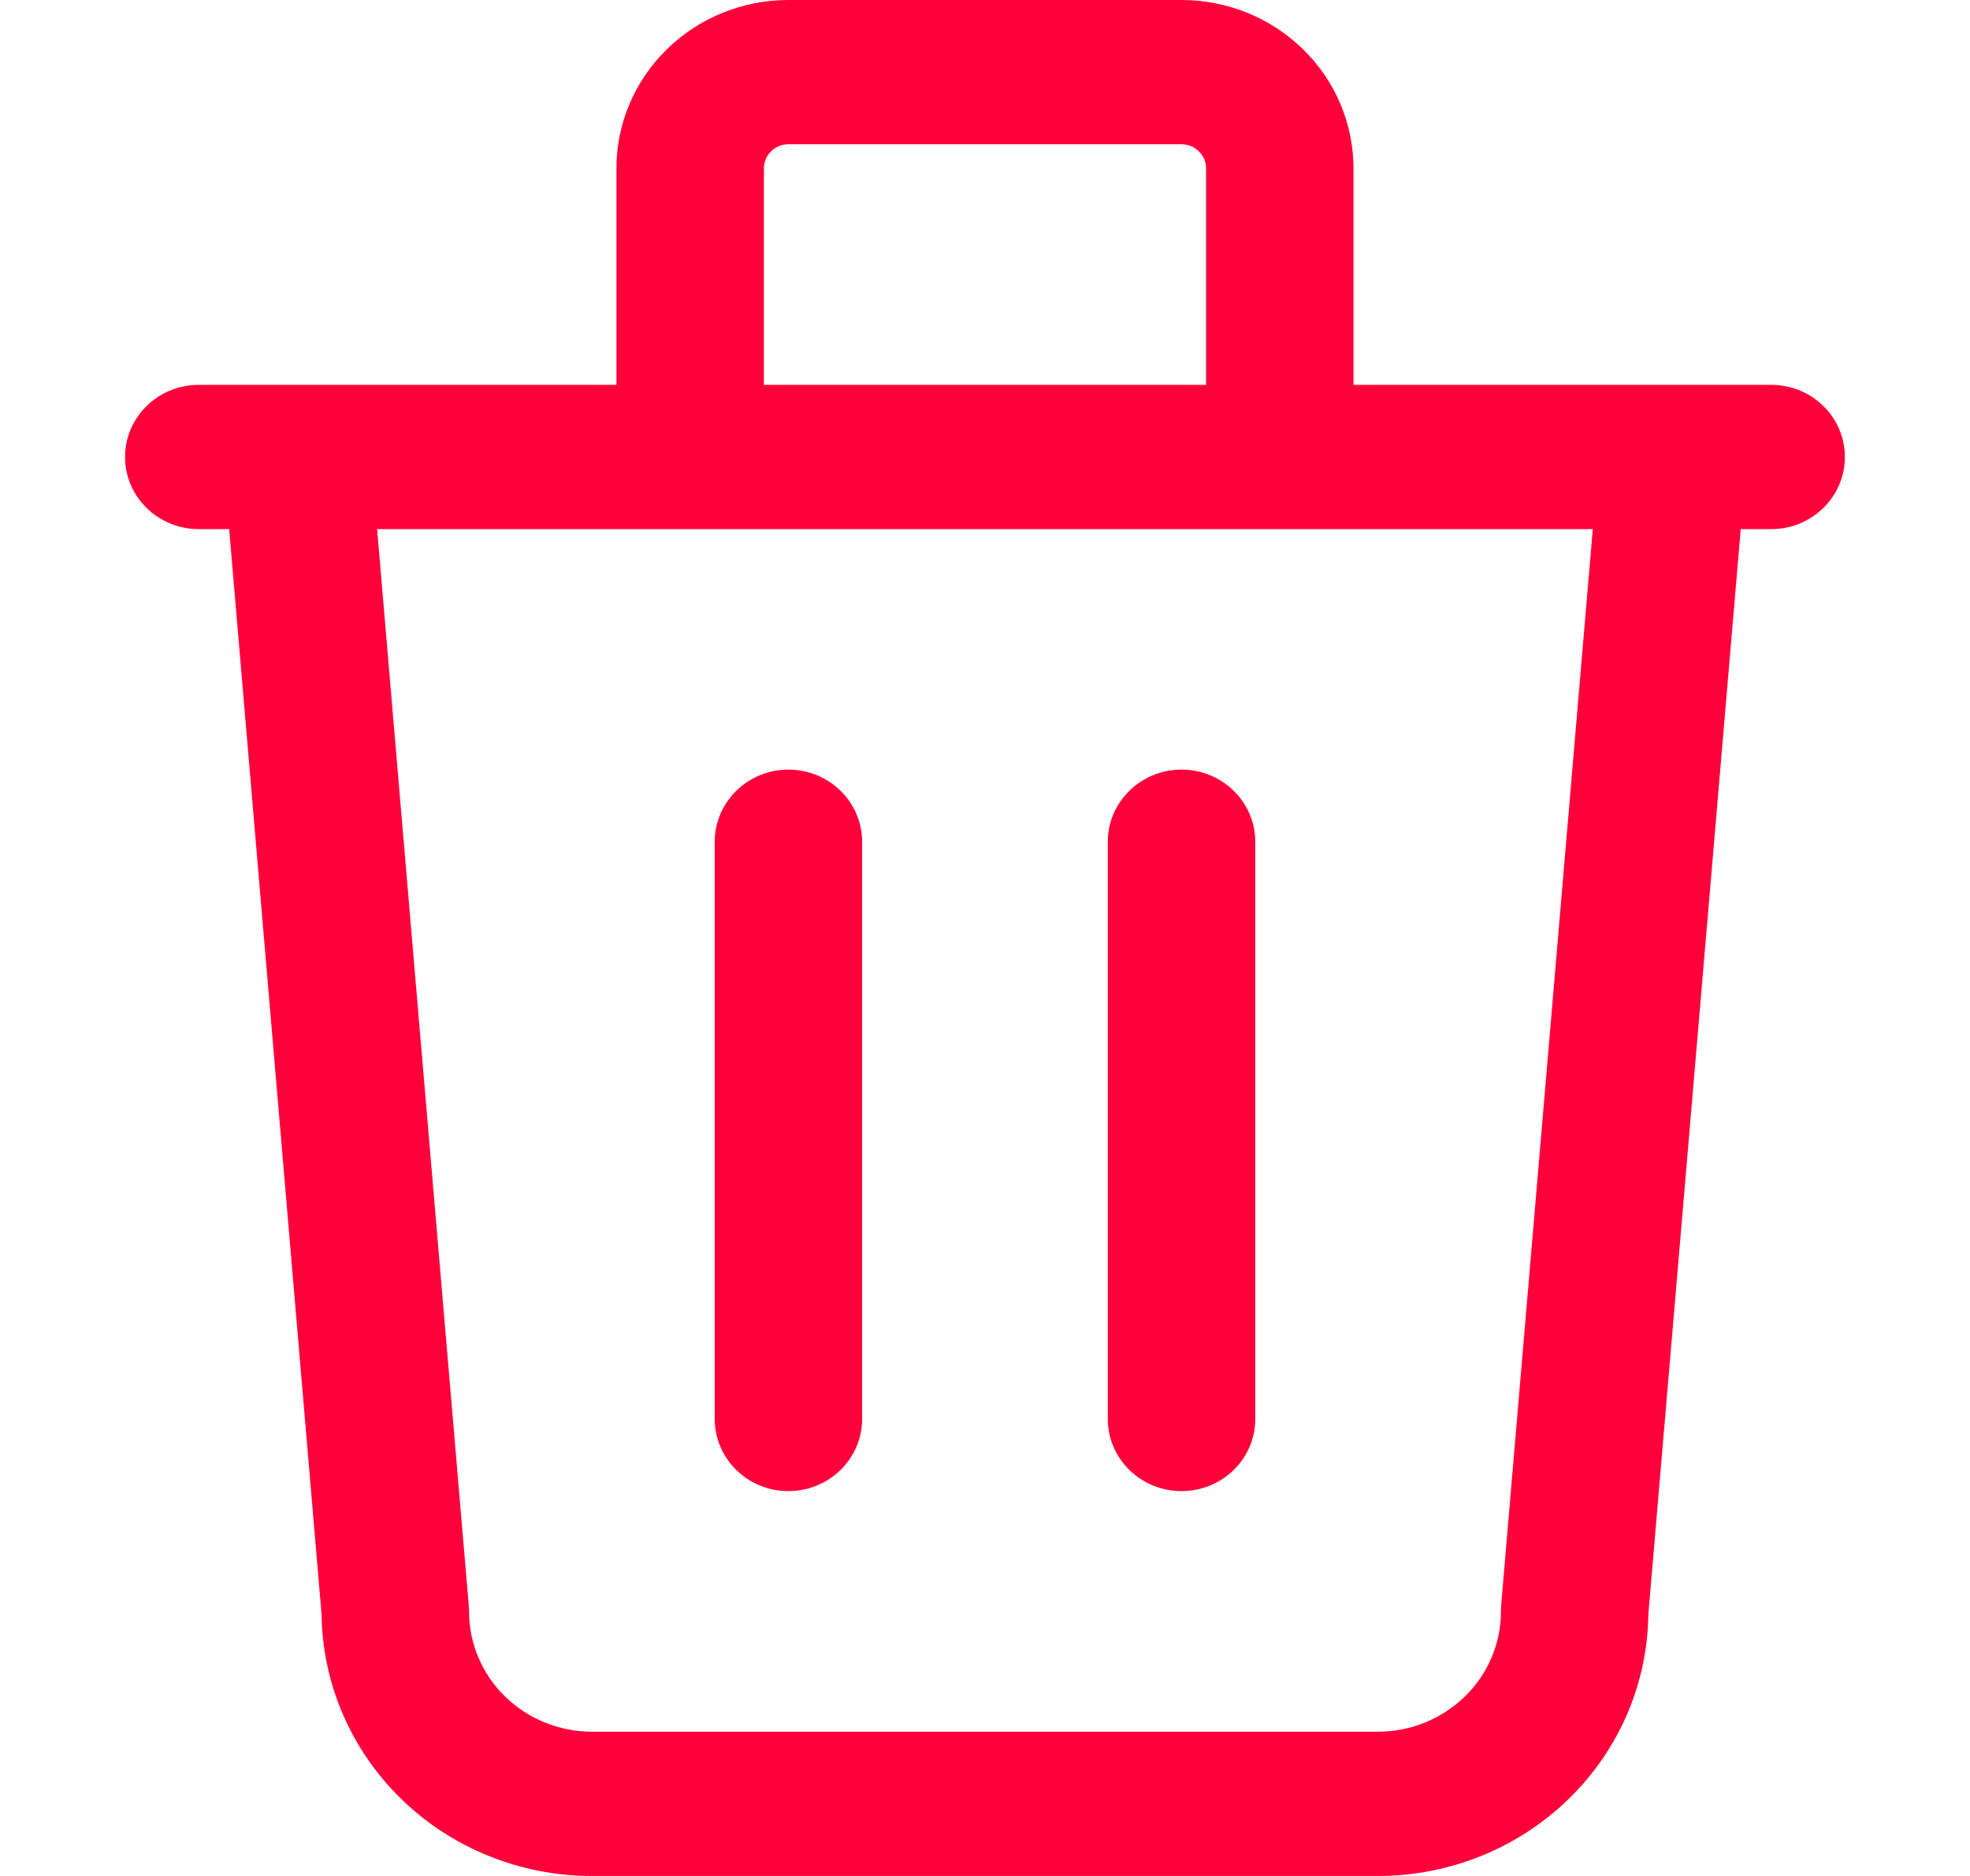 <svg width="21" height="20" viewBox="0 0 21 20" fill="none" xmlns="http://www.w3.org/2000/svg">
<path fill-rule="evenodd" clip-rule="evenodd" d="M8.404 1.538C8.335 1.538 8.268 1.565 8.219 1.614C8.17 1.662 8.143 1.727 8.143 1.795V4.103H12.857V1.795C12.857 1.727 12.829 1.662 12.78 1.614C12.731 1.565 12.664 1.538 12.595 1.538H8.404ZM14.428 4.103V1.795C14.428 1.319 14.235 0.862 13.891 0.526C13.547 0.189 13.081 0 12.595 0H8.404C7.918 0 7.452 0.189 7.108 0.526C6.764 0.862 6.571 1.319 6.571 1.795V4.103H3.176C3.17 4.103 3.164 4.103 3.159 4.103H2.119C1.685 4.103 1.333 4.447 1.333 4.872C1.333 5.297 1.685 5.641 2.119 5.641H2.443L3.428 17.214C3.438 17.95 3.74 18.653 4.272 19.174C4.812 19.703 5.545 20 6.309 20H14.69C15.454 20 16.187 19.703 16.727 19.174C17.259 18.653 17.562 17.95 17.571 17.214L18.556 5.641H18.881C19.315 5.641 19.666 5.297 19.666 4.872C19.666 4.447 19.315 4.103 18.881 4.103H17.84C17.835 4.103 17.829 4.103 17.824 4.103H14.428ZM4.02 5.641L4.997 17.116C4.999 17.137 5 17.158 5 17.18C5 17.52 5.138 17.846 5.383 18.086C5.629 18.326 5.962 18.462 6.309 18.462H14.69C15.037 18.462 15.37 18.326 15.616 18.086C15.862 17.846 16 17.52 16 17.18C16 17.158 16.001 17.137 16.002 17.116L16.979 5.641H4.02ZM8.404 8.205C8.838 8.205 9.19 8.55 9.19 8.974V15.128C9.19 15.553 8.838 15.897 8.404 15.897C7.971 15.897 7.619 15.553 7.619 15.128V8.974C7.619 8.55 7.971 8.205 8.404 8.205ZM12.595 8.205C13.029 8.205 13.381 8.55 13.381 8.974V15.128C13.381 15.553 13.029 15.897 12.595 15.897C12.161 15.897 11.809 15.553 11.809 15.128V8.974C11.809 8.55 12.161 8.205 12.595 8.205Z" fill="#FF003B"/>
</svg>

